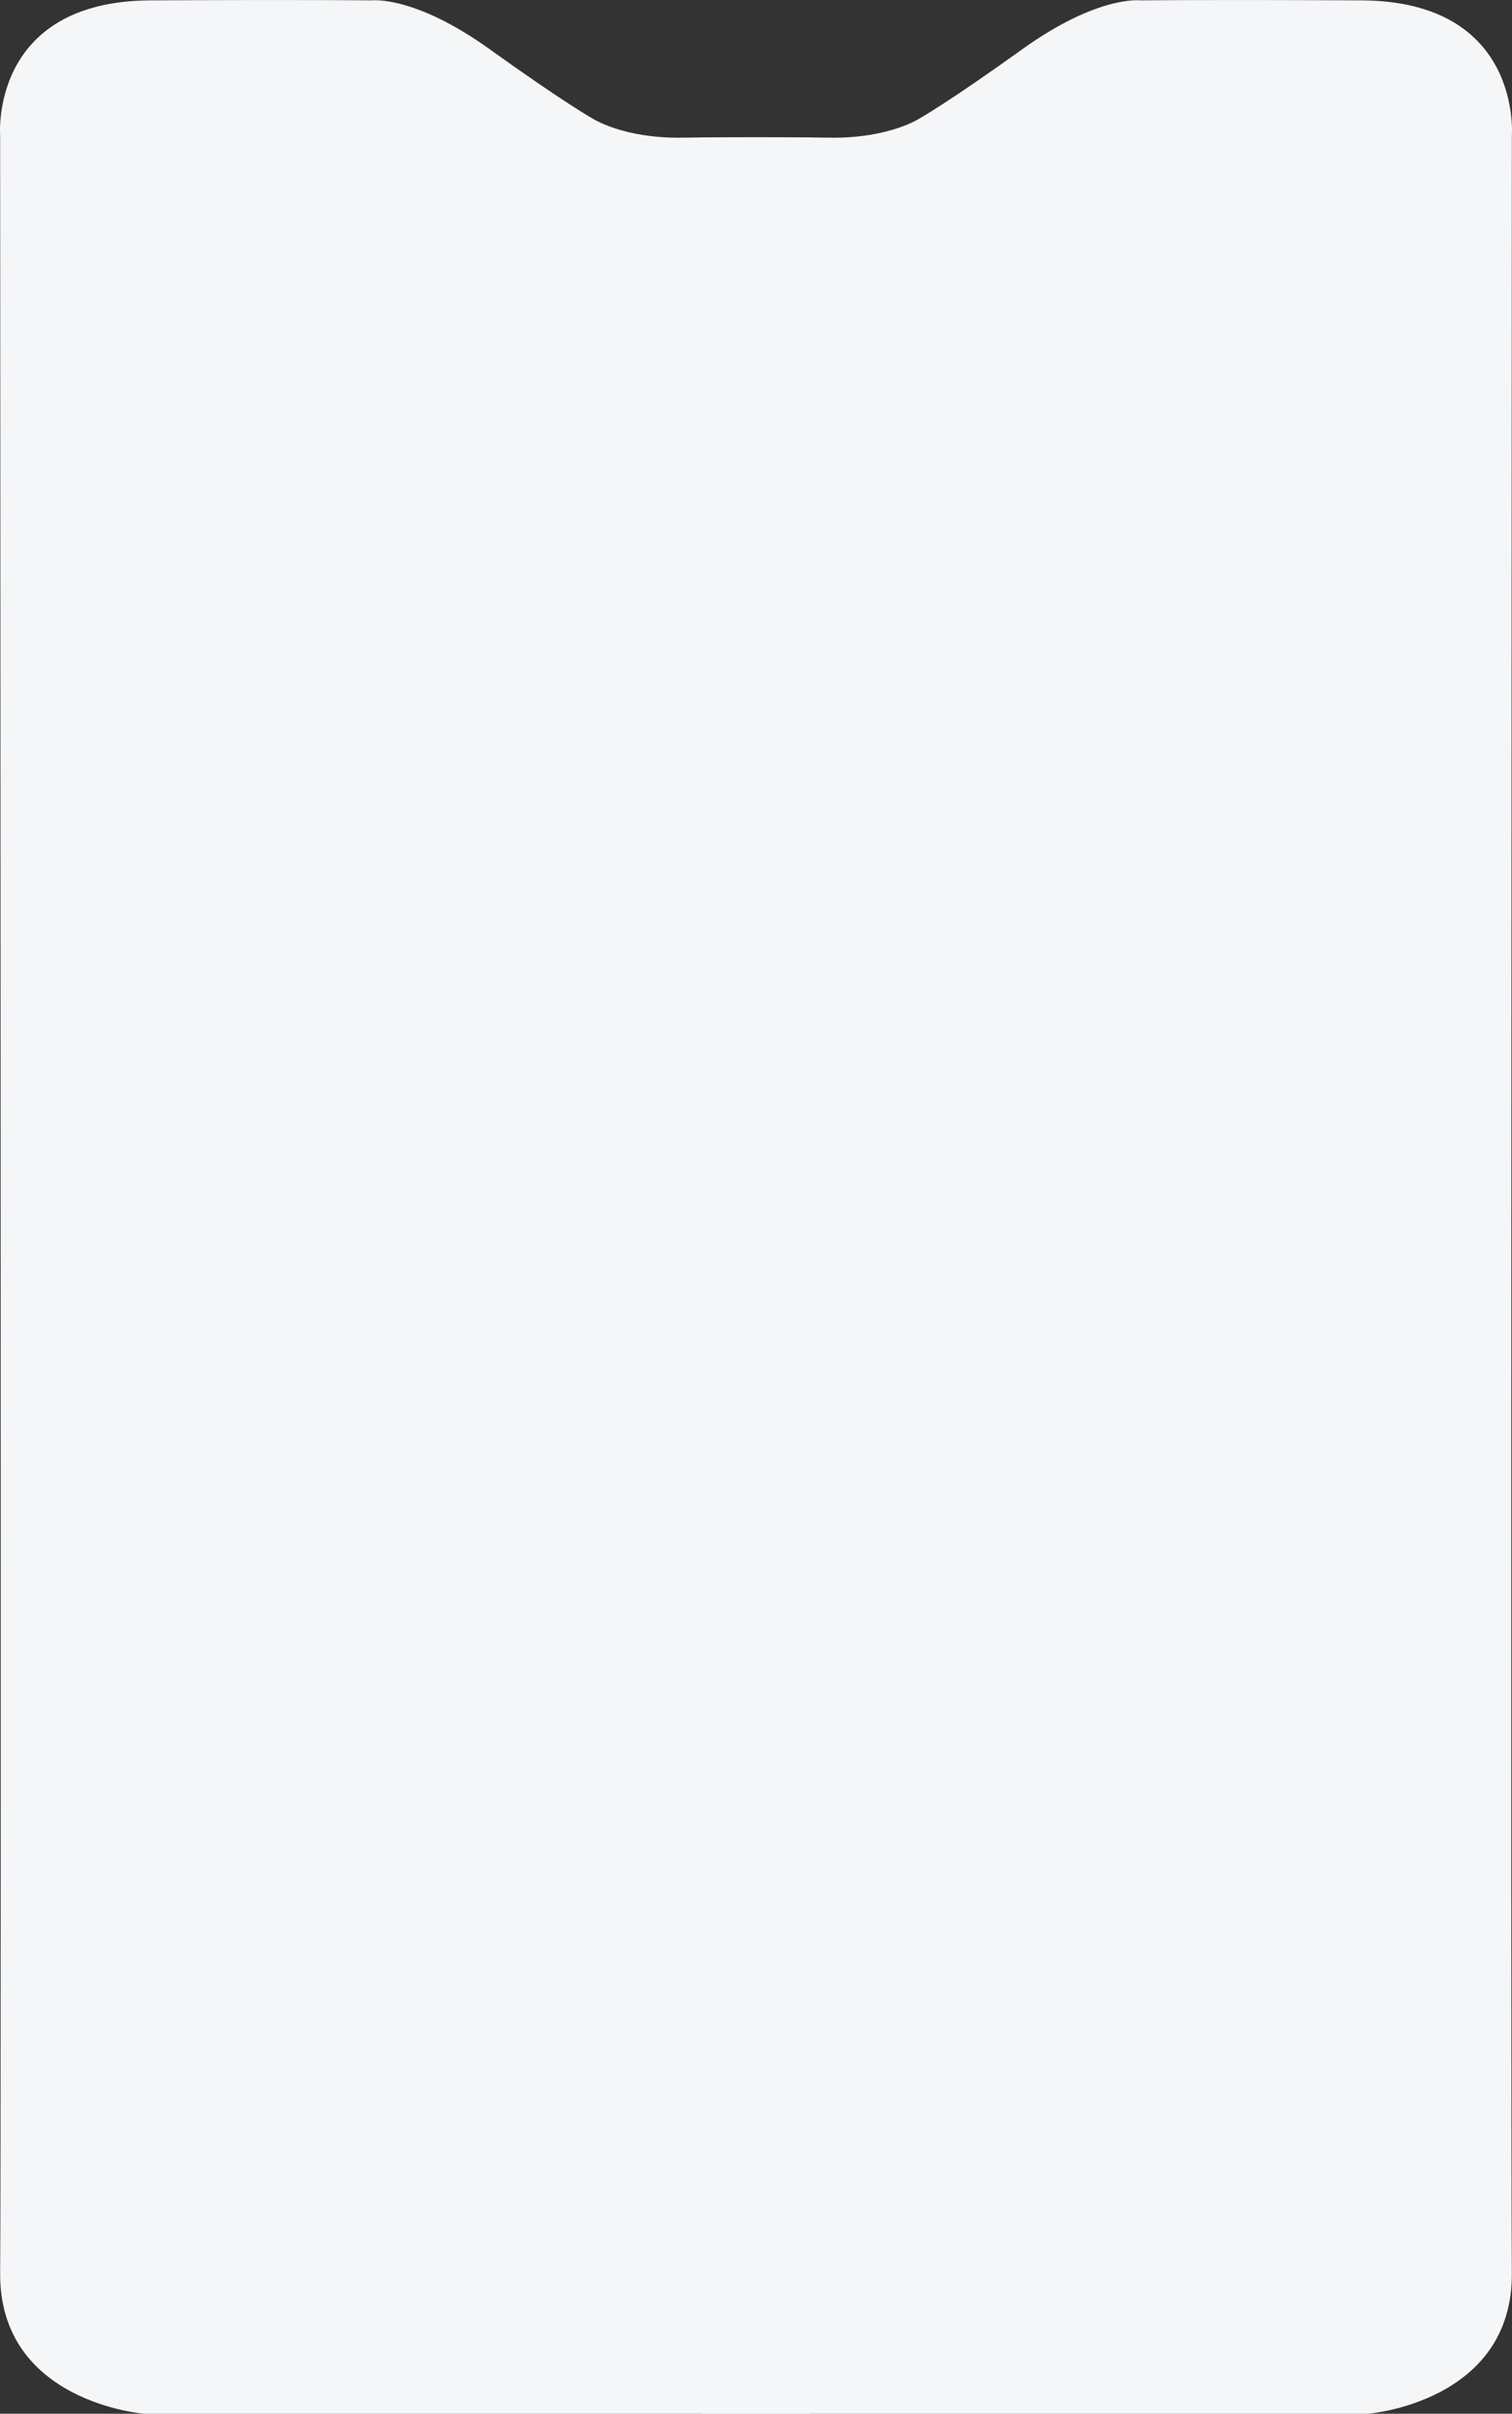 <svg xmlns="http://www.w3.org/2000/svg" width="461.048" height="735.761" viewBox="0 0 461.048 735.761">
  <rect x="0" y="0" width="461.048" height="735.761" fill="#333333" stroke="none"/>
  <g id="Group_418" data-name="Group 418" transform="translate(-9864.062 -5254.009)">
    <path id="Path_6508" data-name="Path 6508" d="M8791.215,5317.674v692.1H8588.07s-44.359-3.4-43.964-43.07,0-651.341,0-651.341-3.276-41,45.851-41.241,67.386,0,67.386,0,12.949-1.661,35.952,14.835,31.394,21.144,31.394,21.144,9.334,6.162,27.469,5.873,39.058,0,39.058,0Z" transform="translate(1320 -20)" fill="#f5f6f8"/>
    <path id="Path_6509" data-name="Path 6509" d="M8544.063,5317.674v692.1h203.145s44.359-3.4,43.964-43.07,0-651.341,0-651.341,3.276-41-45.851-41.241-67.386,0-67.386,0-12.949-1.661-35.952,14.835-31.393,21.144-31.393,21.144-9.335,6.162-27.47,5.873-39.058,0-39.058,0Z" transform="translate(1533.893 -20)" fill="#f5f6f8"/>
  </g>
</svg>
